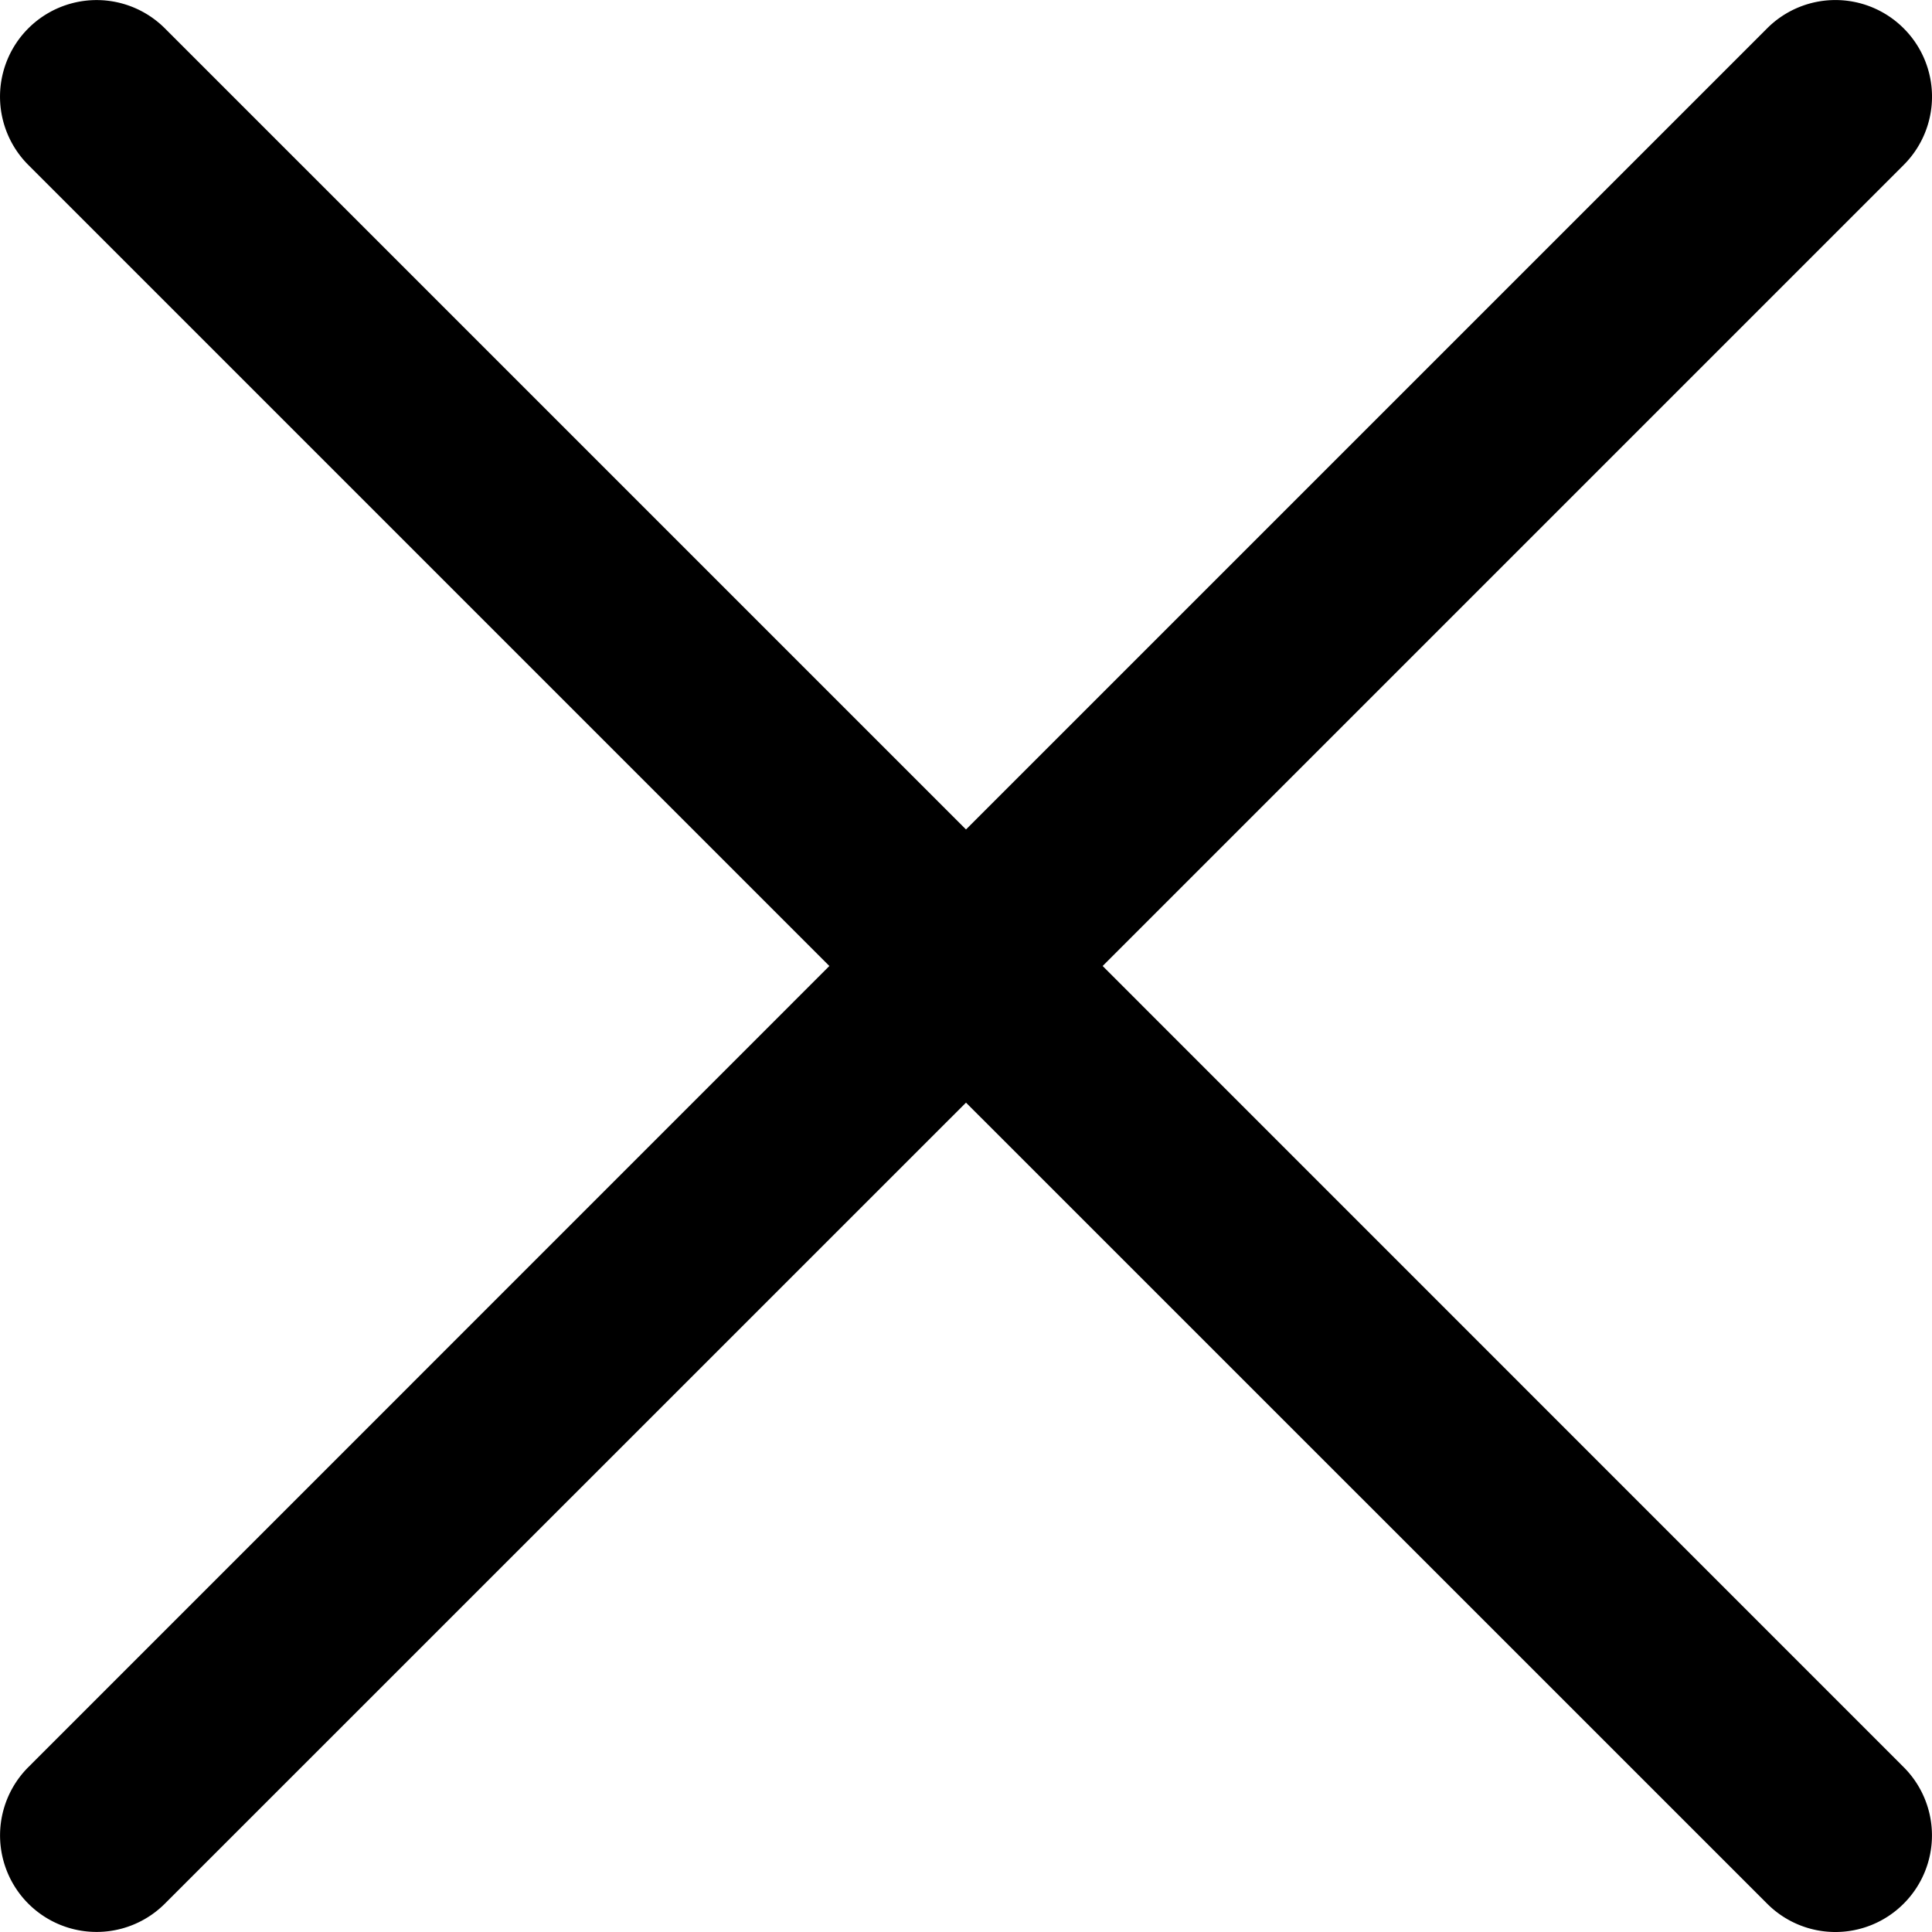 <svg viewBox="0 0 18 18" xmlns="http://www.w3.org/2000/svg">
  <path d="M17.736.264a.899.899 0 00-1.272 0L9 7.728 1.536.264A.899.899 0 10.264 1.537L7.727 9 .264 16.464a.899.899 0 101.272 1.272L9 10.273l7.464 7.463a.898.898 0 001.272 0 .899.899 0 000-1.272L10.273 9l7.463-7.463a.899.899 0 000-1.273z" fill-rule="nonzero"/>
</svg>